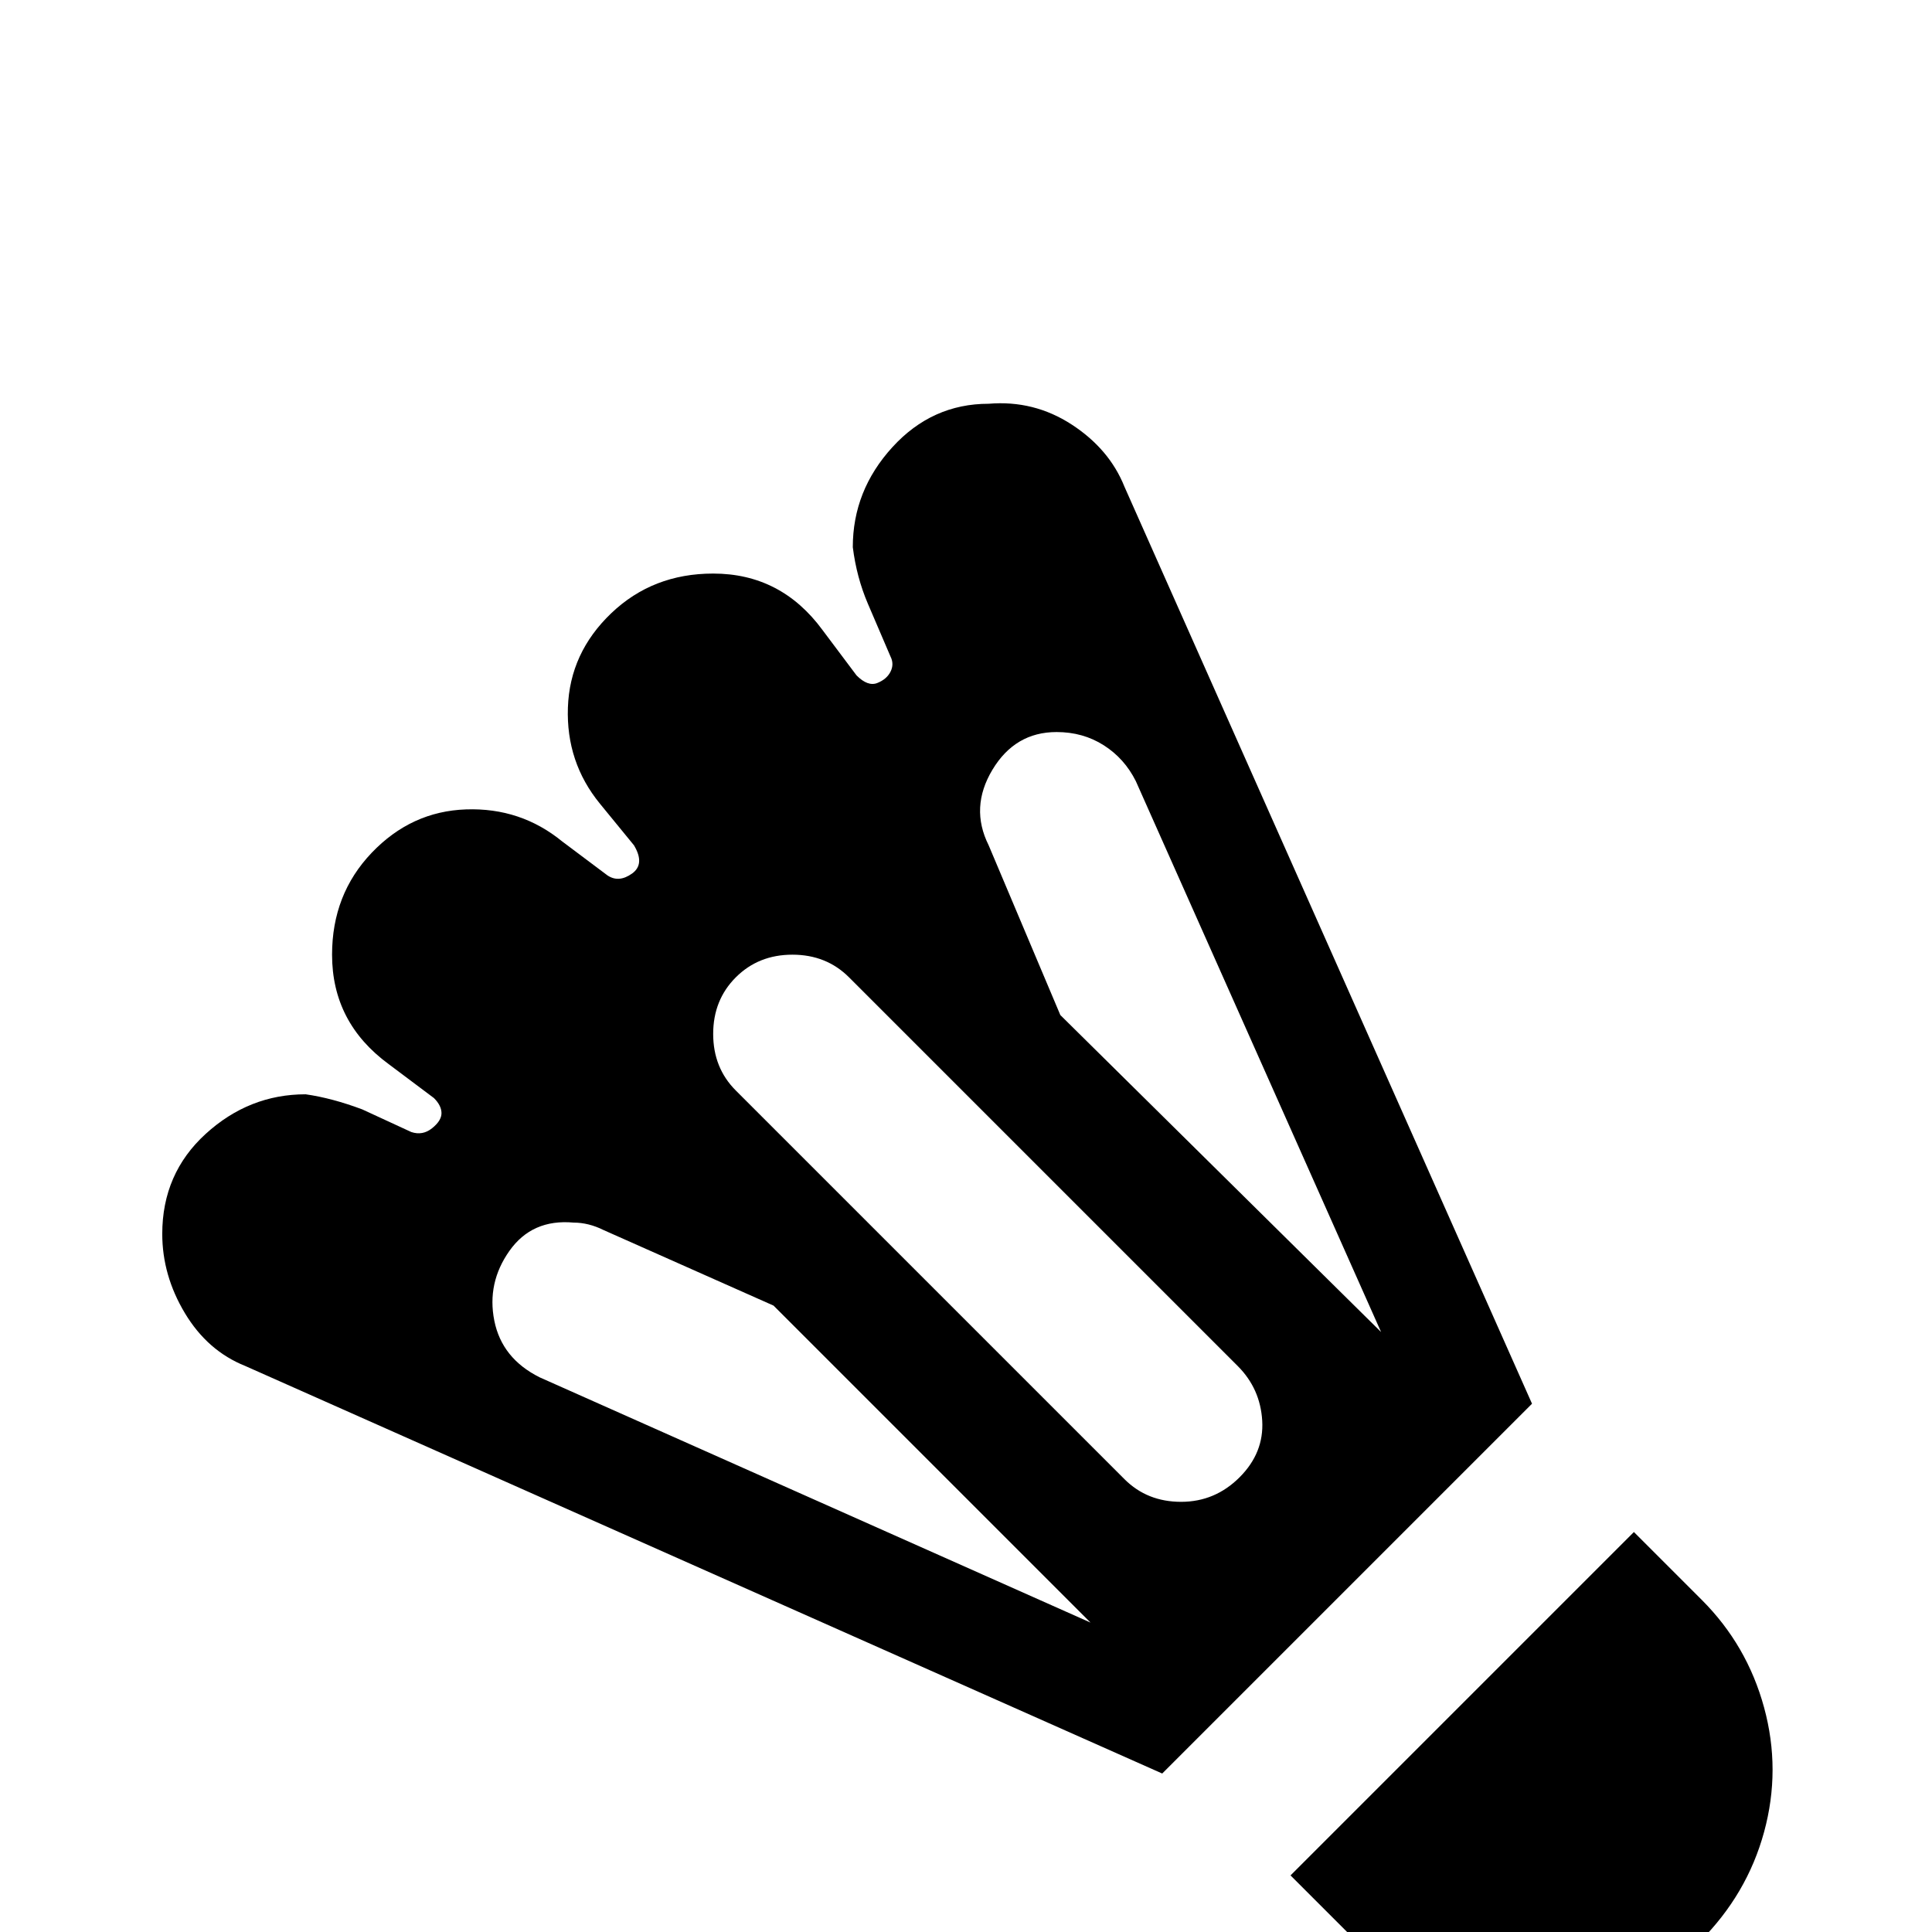 <svg xmlns="http://www.w3.org/2000/svg" viewBox="0 -512 512 512">
	<path fill="#000000" d="M262 -405Q247 -405 236.5 -393.5Q226 -382 226 -367Q227 -359 230 -352L236 -338Q237 -336 236 -334Q235 -332 232.5 -331Q230 -330 227 -333L218 -345Q207 -360 189 -360Q173 -360 162 -349.5Q151 -339 150.5 -324.5Q150 -310 159 -299L168 -288Q171 -283 167.5 -280.5Q164 -278 161 -280L149 -289Q138 -298 123.5 -297.5Q109 -297 98.5 -286Q88 -275 88 -259Q88 -241 103 -230L115 -221Q117 -219 117 -217Q117 -215 114.5 -213Q112 -211 109 -212L96 -218Q88 -221 81 -222Q66 -222 54.5 -211.5Q43 -201 43 -185Q43 -174 49 -164Q55 -154 65 -150L308 -42L406 -140L298 -383Q294 -393 284 -399.5Q274 -406 262 -405ZM280 -318Q287 -318 292.5 -314.5Q298 -311 301 -305L366 -159L281 -243L262 -288Q257 -298 263 -308Q269 -318 280 -318ZM210 -259Q219 -259 225 -253L328 -150Q334 -144 334.5 -135.5Q335 -127 328.5 -120.5Q322 -114 313 -114Q304 -114 298 -120L195 -223Q189 -229 189 -238Q189 -247 195 -253Q201 -259 210 -259ZM152 -188Q156 -188 160 -186L205 -166L289 -82L143 -147Q133 -152 131 -162Q129 -172 135 -180.5Q141 -189 152 -188ZM433 -106L342 -15L360 3Q372 15 388.5 19.5Q405 24 421.5 19.5Q438 15 450.5 2.5Q463 -10 467.5 -26.5Q472 -43 467.5 -59.5Q463 -76 451 -88Z"/>
</svg>
